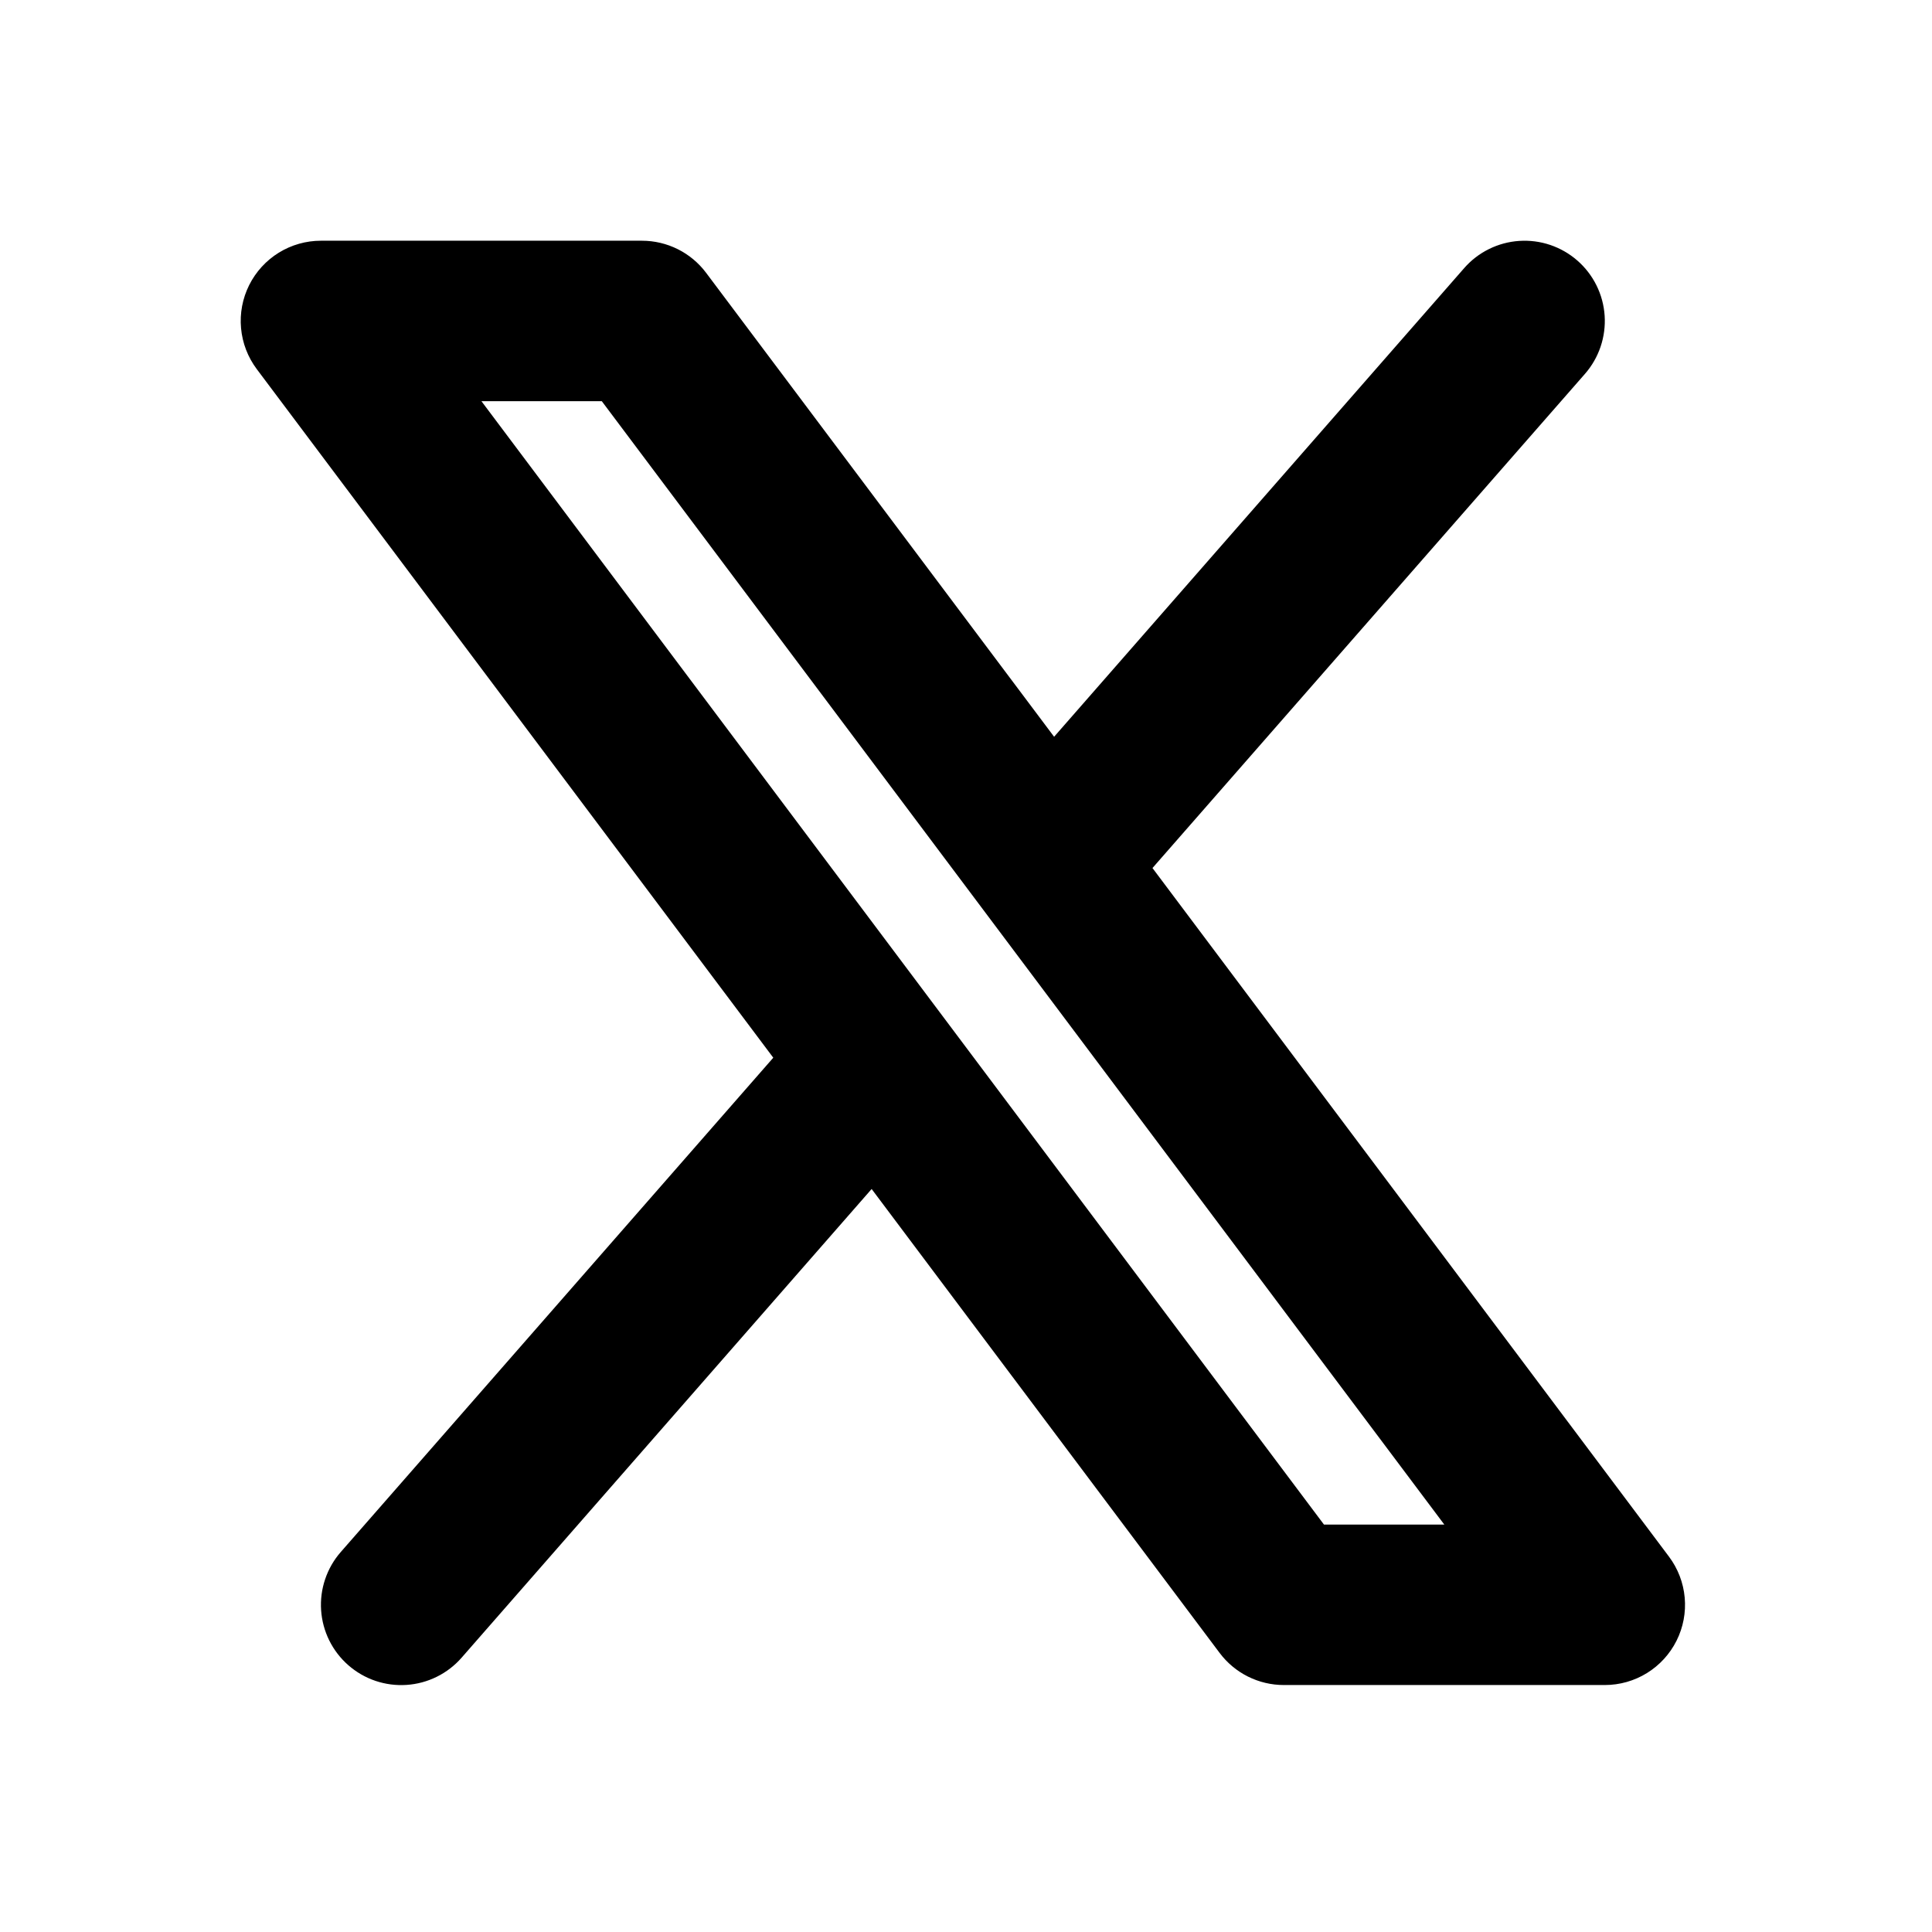 <svg width="102" height="102" viewBox="0 0 102 102" fill="none" xmlns="http://www.w3.org/2000/svg">
<path fill-rule="evenodd" clip-rule="evenodd" d="M83.679 19.737C84.045 19.318 84.325 18.831 84.503 18.304C84.681 17.776 84.754 17.219 84.717 16.664C84.68 16.109 84.534 15.566 84.287 15.068C84.04 14.569 83.697 14.123 83.278 13.757C82.859 13.391 82.373 13.111 81.845 12.932C81.318 12.754 80.761 12.682 80.206 12.719C79.65 12.756 79.108 12.902 78.609 13.149C78.11 13.396 77.665 13.739 77.299 14.158L55.652 38.897L37.279 14.403C36.884 13.877 36.373 13.45 35.785 13.156C35.196 12.862 34.548 12.709 33.89 12.709H16.945C16.158 12.709 15.387 12.928 14.718 13.341C14.049 13.755 13.508 14.347 13.156 15.05C12.804 15.754 12.655 16.542 12.726 17.325C12.796 18.109 13.084 18.857 13.556 19.487L40.825 55.842L17.991 81.938C17.625 82.356 17.345 82.843 17.167 83.371C16.988 83.898 16.916 84.455 16.953 85.01C16.99 85.565 17.137 86.108 17.383 86.607C17.63 87.105 17.973 87.551 18.392 87.917C18.811 88.283 19.297 88.564 19.825 88.742C20.352 88.92 20.909 88.992 21.464 88.955C22.02 88.918 22.562 88.772 23.061 88.525C23.56 88.278 24.005 87.936 24.371 87.517L46.018 62.773L64.391 87.267C64.786 87.793 65.297 88.22 65.885 88.514C66.474 88.808 67.122 88.961 67.78 88.961H84.725C85.512 88.961 86.283 88.742 86.952 88.329C87.621 87.915 88.162 87.323 88.514 86.62C88.866 85.916 89.015 85.128 88.944 84.345C88.874 83.561 88.586 82.813 88.114 82.183L60.845 45.828L83.679 19.737ZM69.898 80.489L25.418 21.181H31.772L76.252 80.489H69.898Z" fill="black"/>
</svg>
